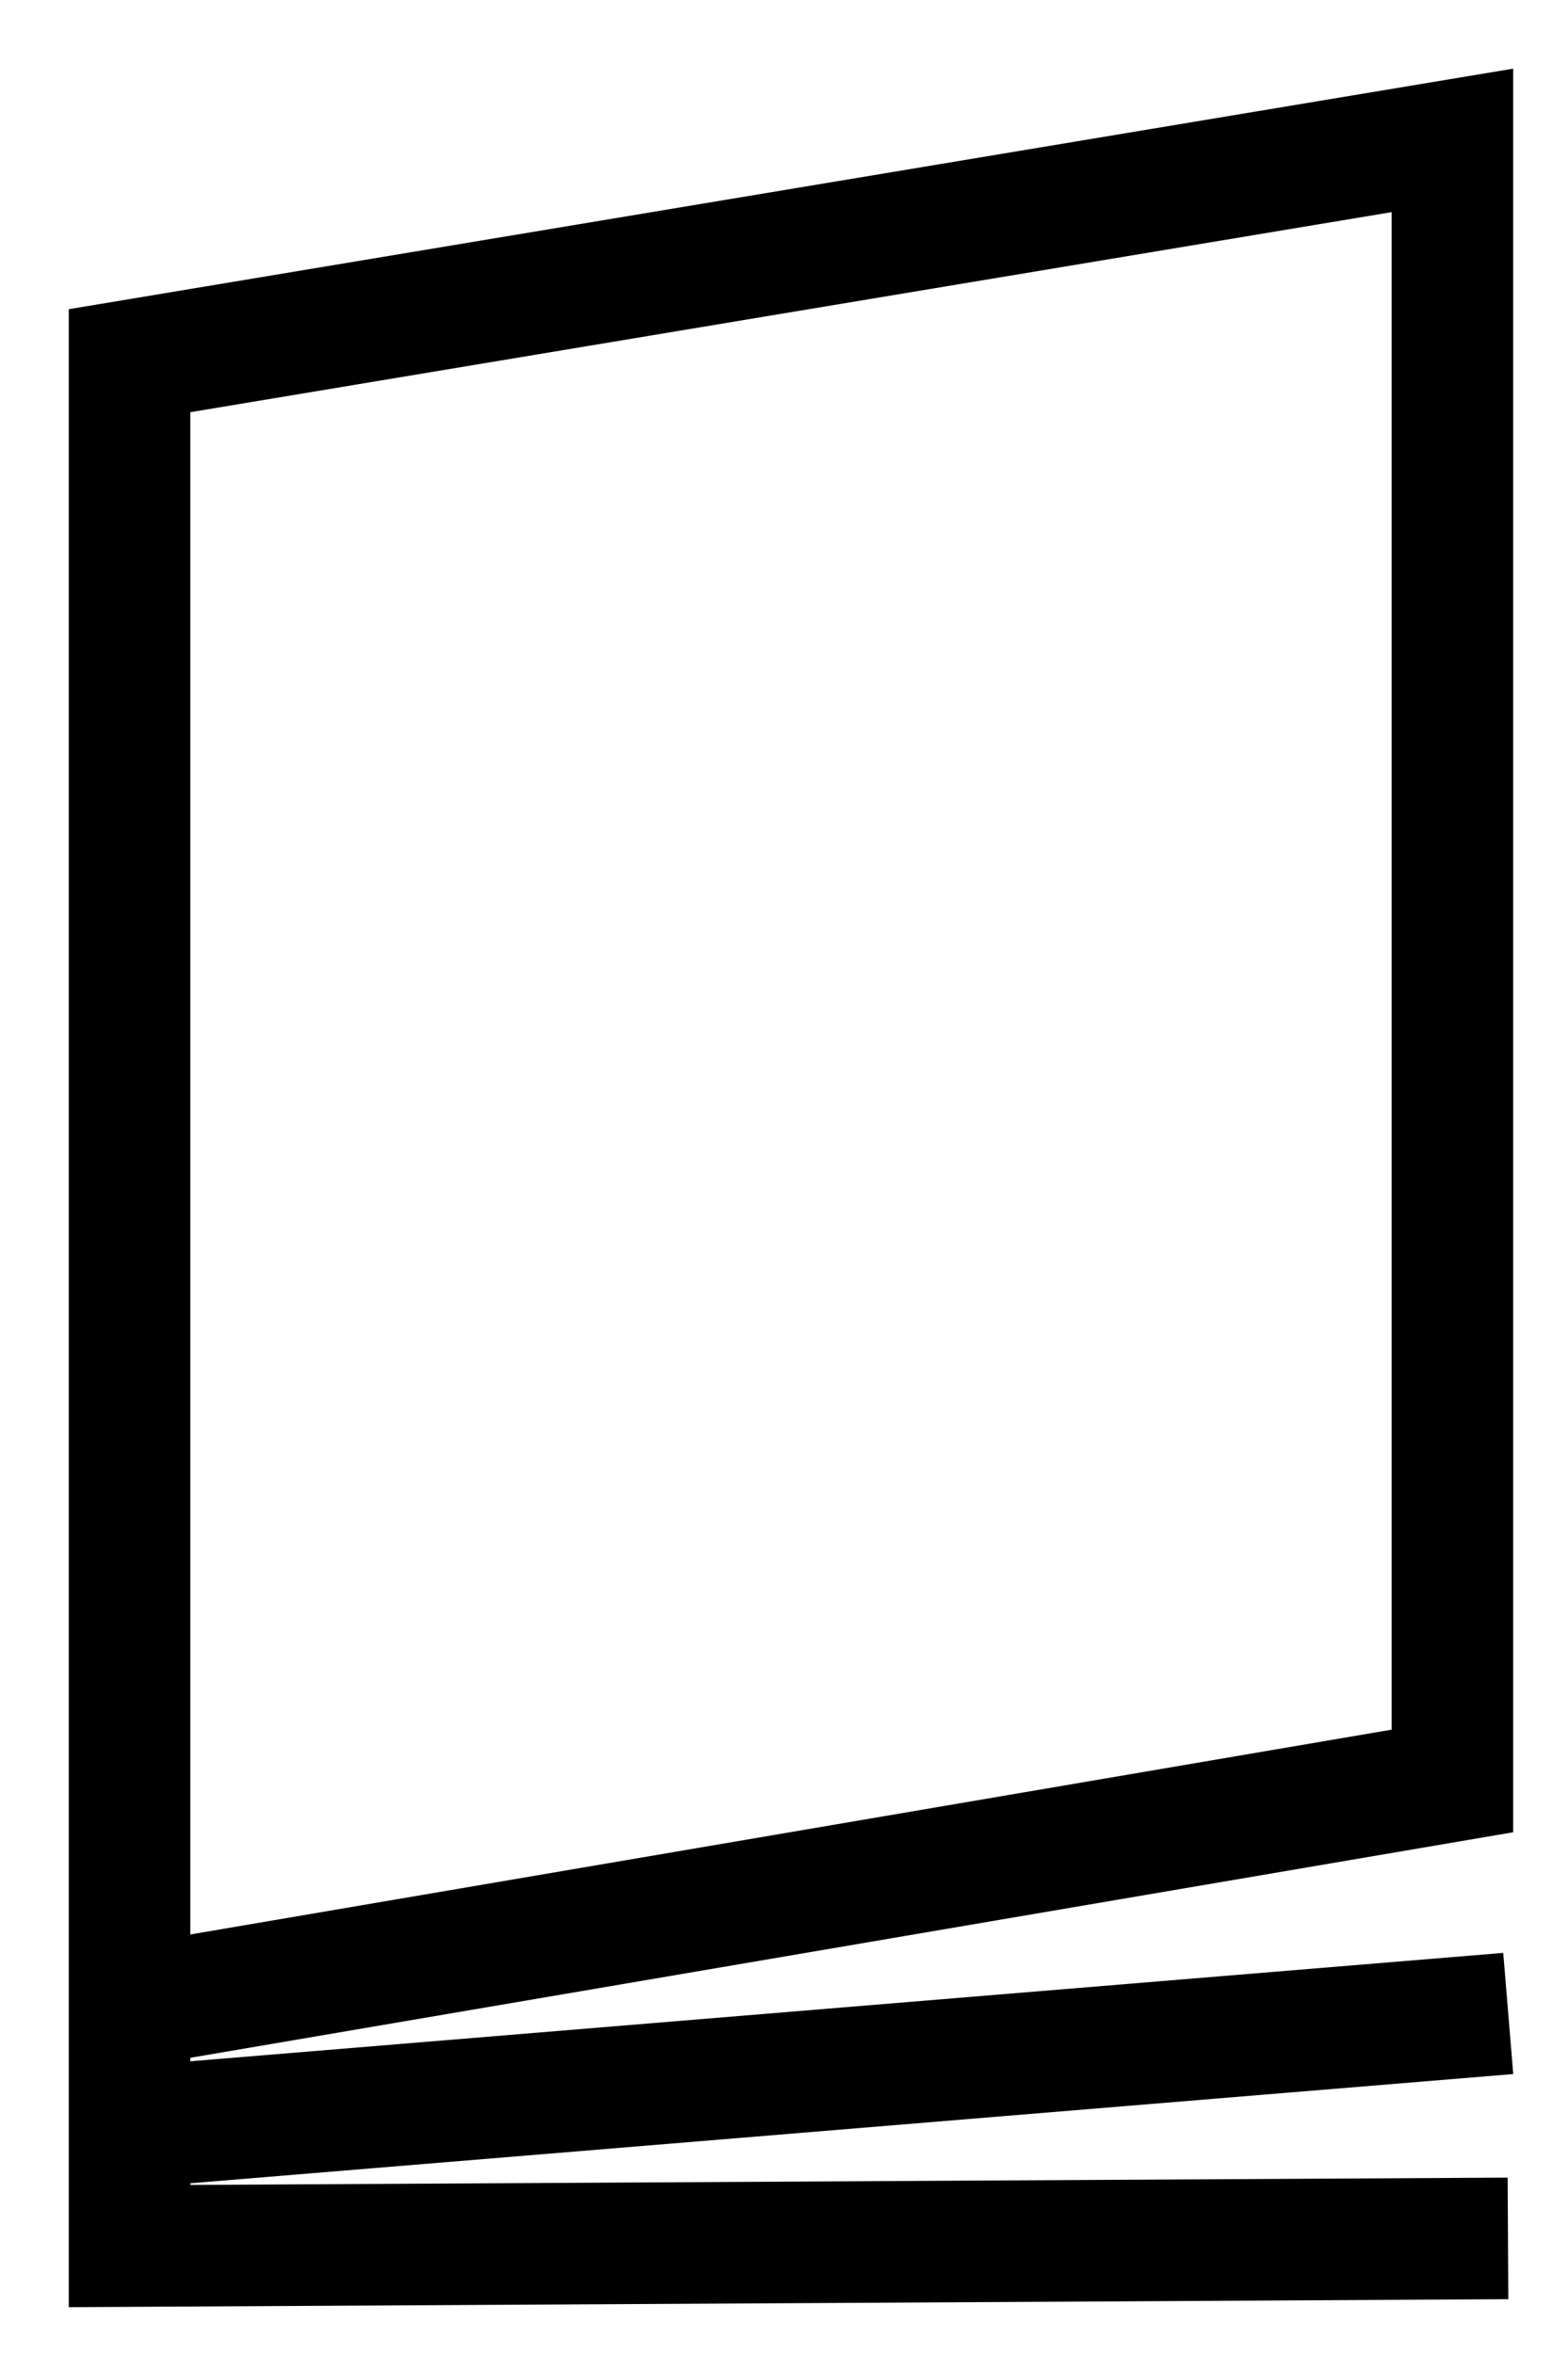 <svg width="18px" height="27px" viewBox="0 0 18 27" version="1.1" xmlns="http://www.w3.org/2000/svg" xmlns:xlink="http://www.w3.org/1999/xlink">
    <g id="Layout" stroke="none" stroke-width="1" fill="none" fill-rule="evenodd">
        <g id="EXPORTContentHub_FullPage02_InfiniteScroll-Copy" transform="translate(-93, -1497)" stroke-width="1.395" stroke="#000000">
            <g id="Group-8" transform="translate(94, 1498)">
                <polyline id="Path-13" points="16.311 24.685 0.487 24.773 0.487 3.139 15.673 0.611 15.673 19.436 0.123 22.086"></polyline>
                <path d="M16.314,22.104 L0.55,23.405" id="Path-14"></path>
            </g>
        </g>
    </g>
</svg>
